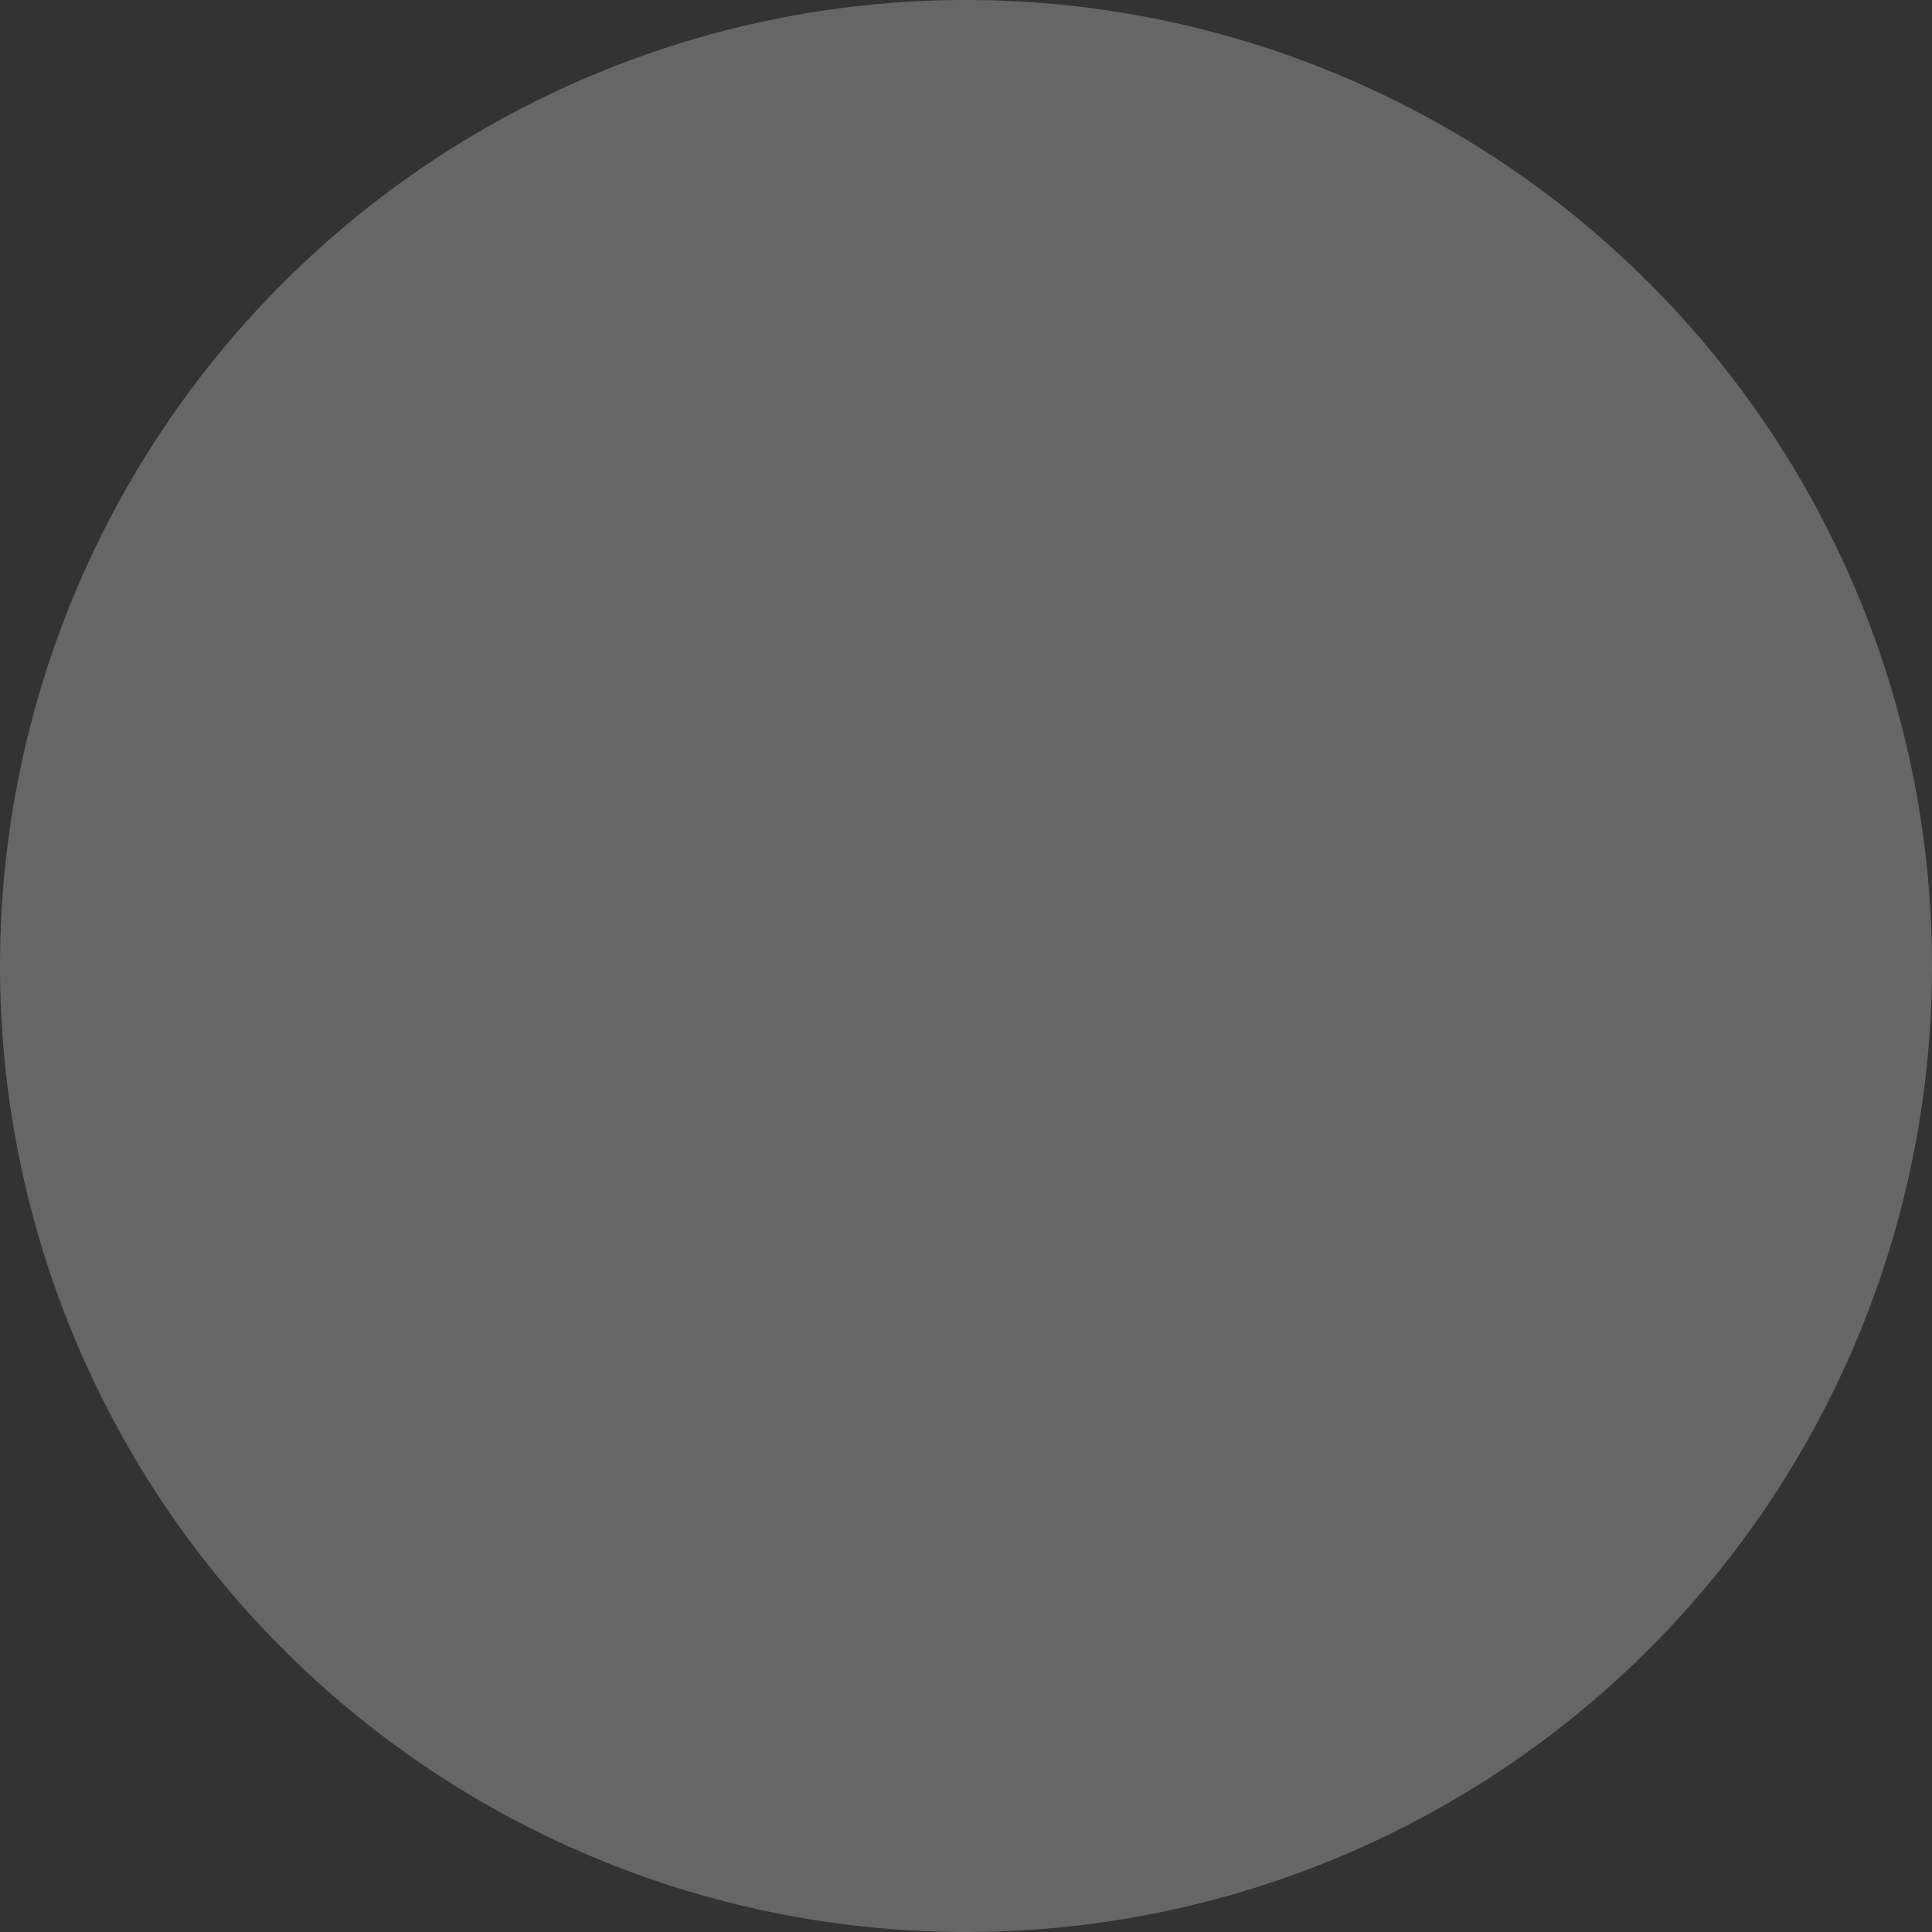 <svg width="32" height="32" viewBox="0 0 32 32" fill="none" xmlns="http://www.w3.org/2000/svg">
<rect x="0" y="0" width="32" height="32" fill="#333333" stroke="none"/>
<path opacity="0.25" d="M15.741 31.998C19.984 32.067 24.08 30.447 27.129 27.495C30.178 24.544 31.929 20.502 31.998 16.259C32.066 12.016 30.447 7.92 27.495 4.871C24.544 1.822 20.502 0.071 16.259 0.002C12.016 -0.067 7.92 1.553 4.871 4.505C1.822 7.456 0.071 11.498 0.002 15.741C-0.067 19.984 1.553 24.081 4.505 27.129C7.456 30.178 11.498 31.929 15.741 31.998Z" fill="white"/>
</svg>
